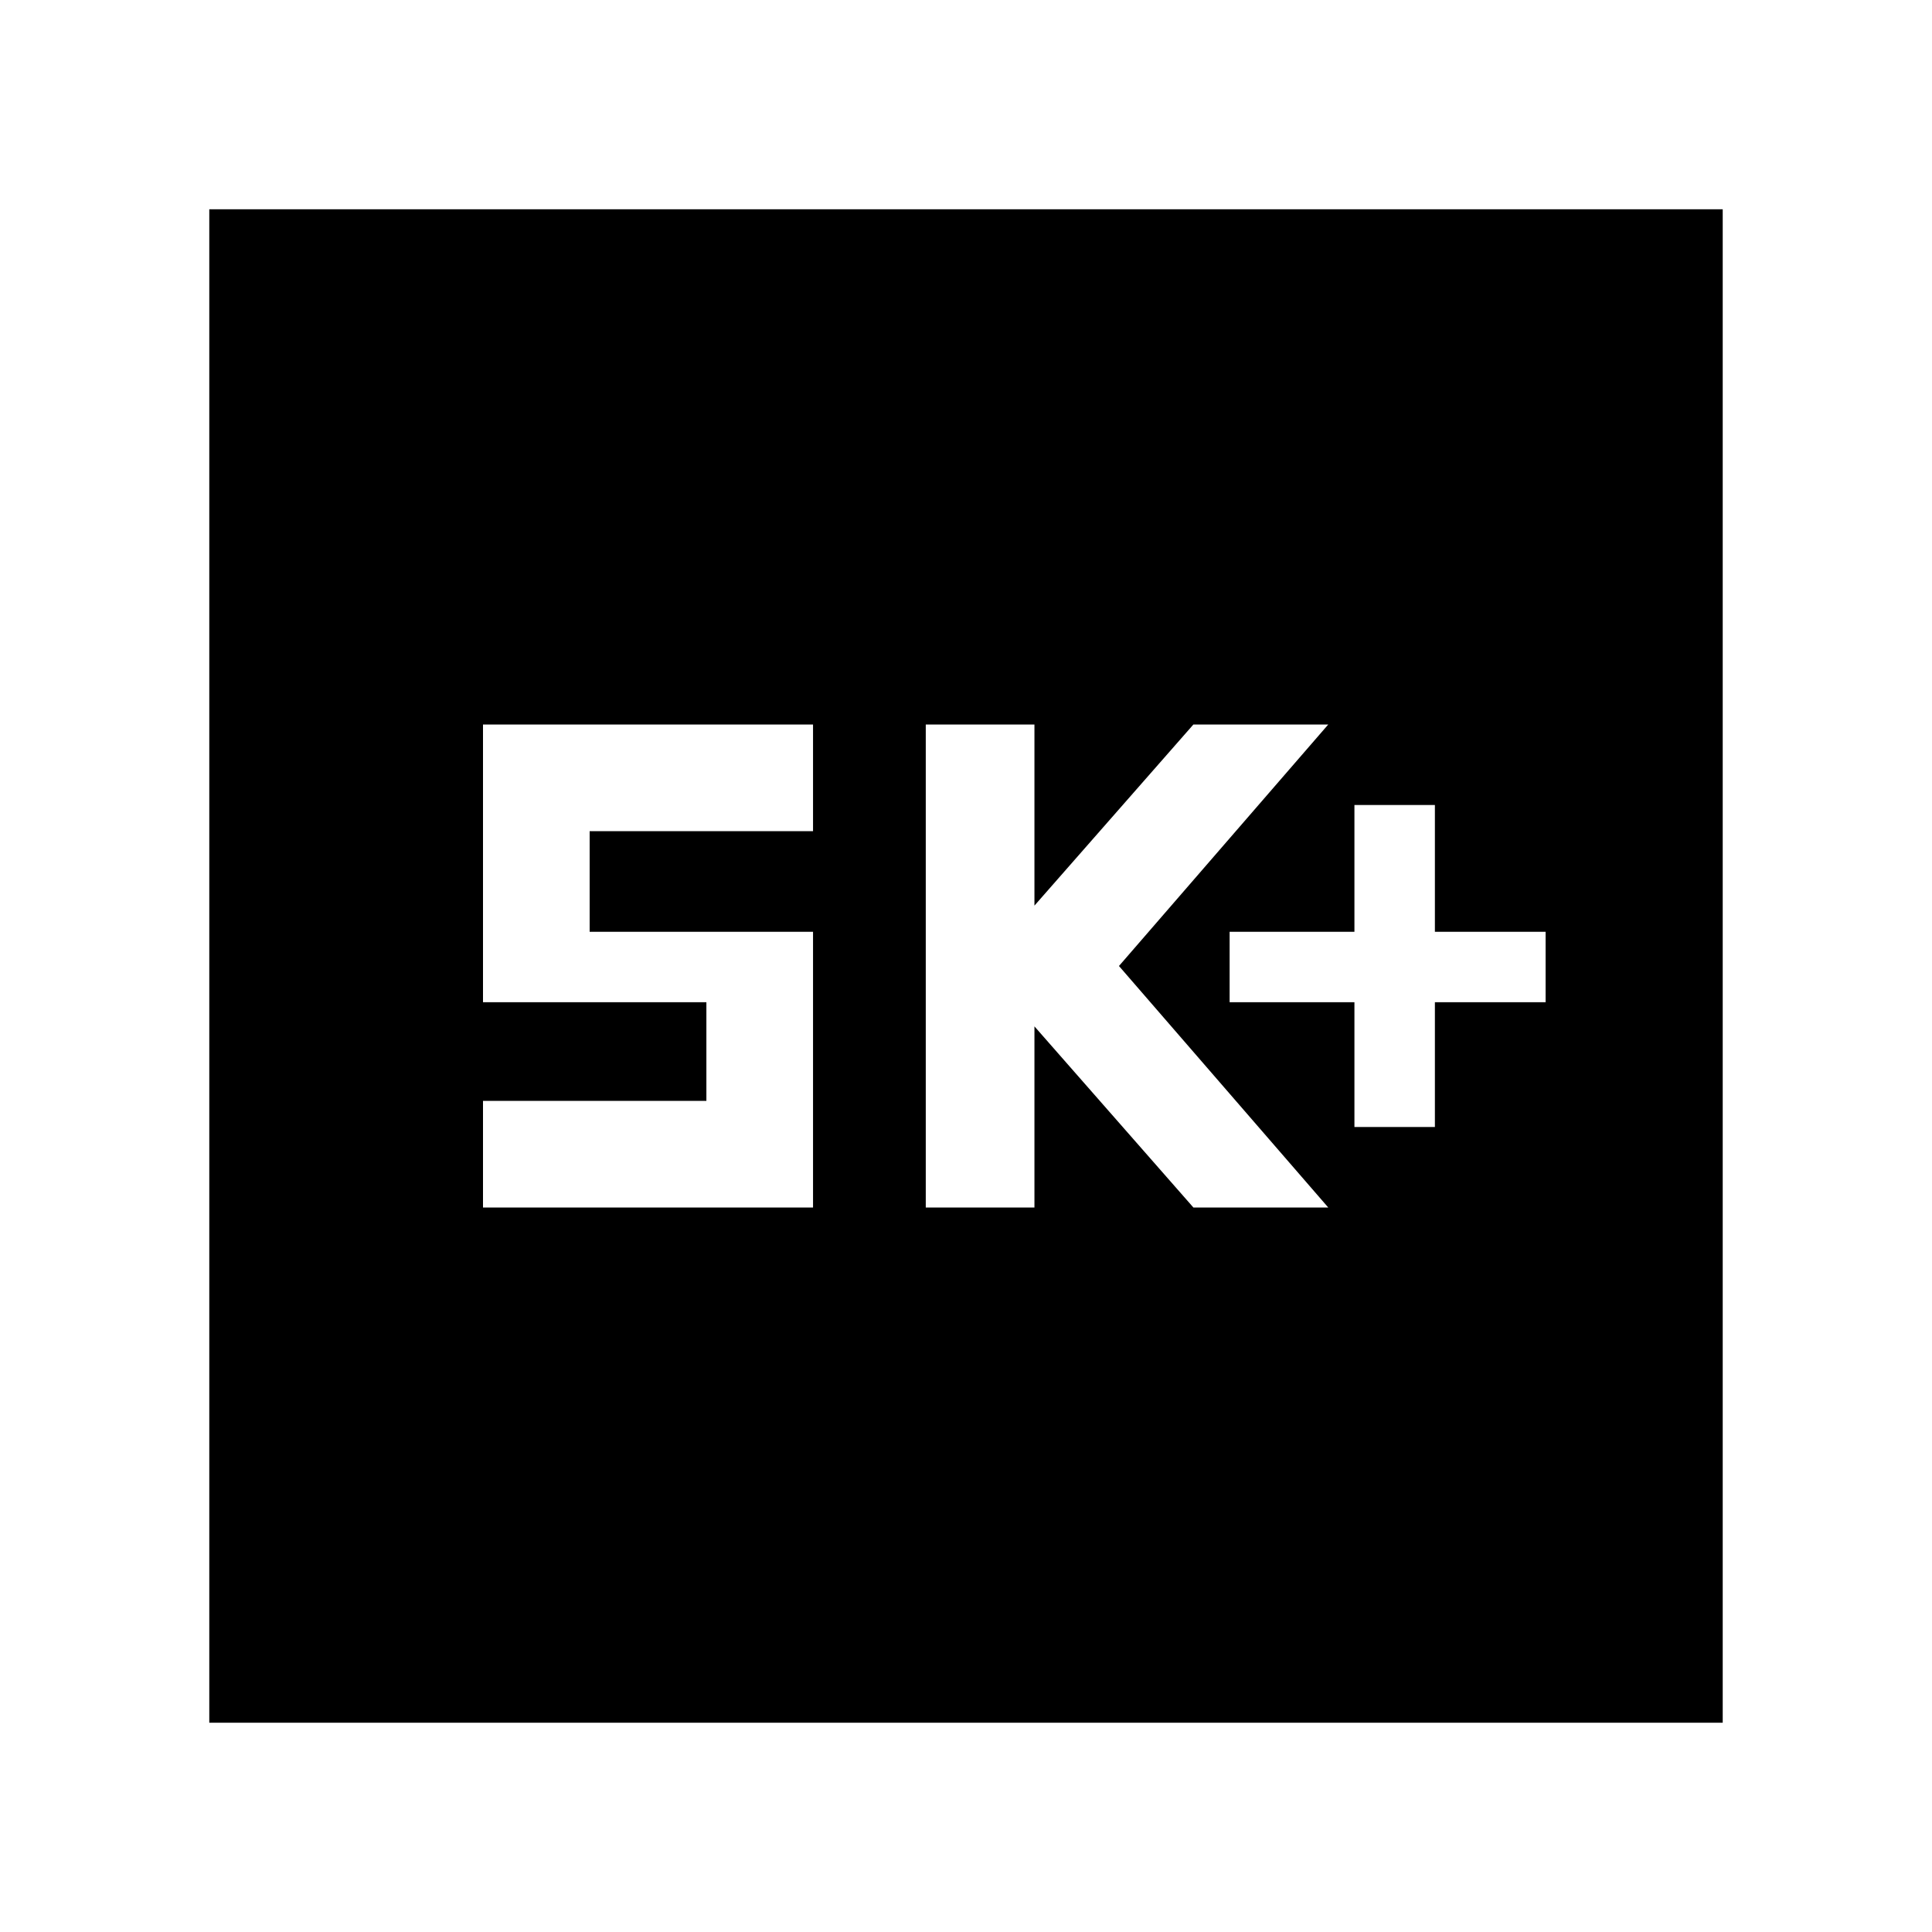 <svg xmlns="http://www.w3.org/2000/svg" height="40" width="40"><path d="M28.042 23.333H29.708V20.75H32V19.292H29.708V16.667H28.042V19.292H25.458V20.75H28.042ZM19.167 25H21.417V21.25L24.708 25H27.5L23.167 20L27.5 15H24.708L21.417 18.75V15H19.167ZM10 25H16.833V19.292H12.208V17.208H16.833V15H10V20.75H14.625V22.792H10ZM4.333 35.667V4.333H35.667V35.667Z"/></svg>